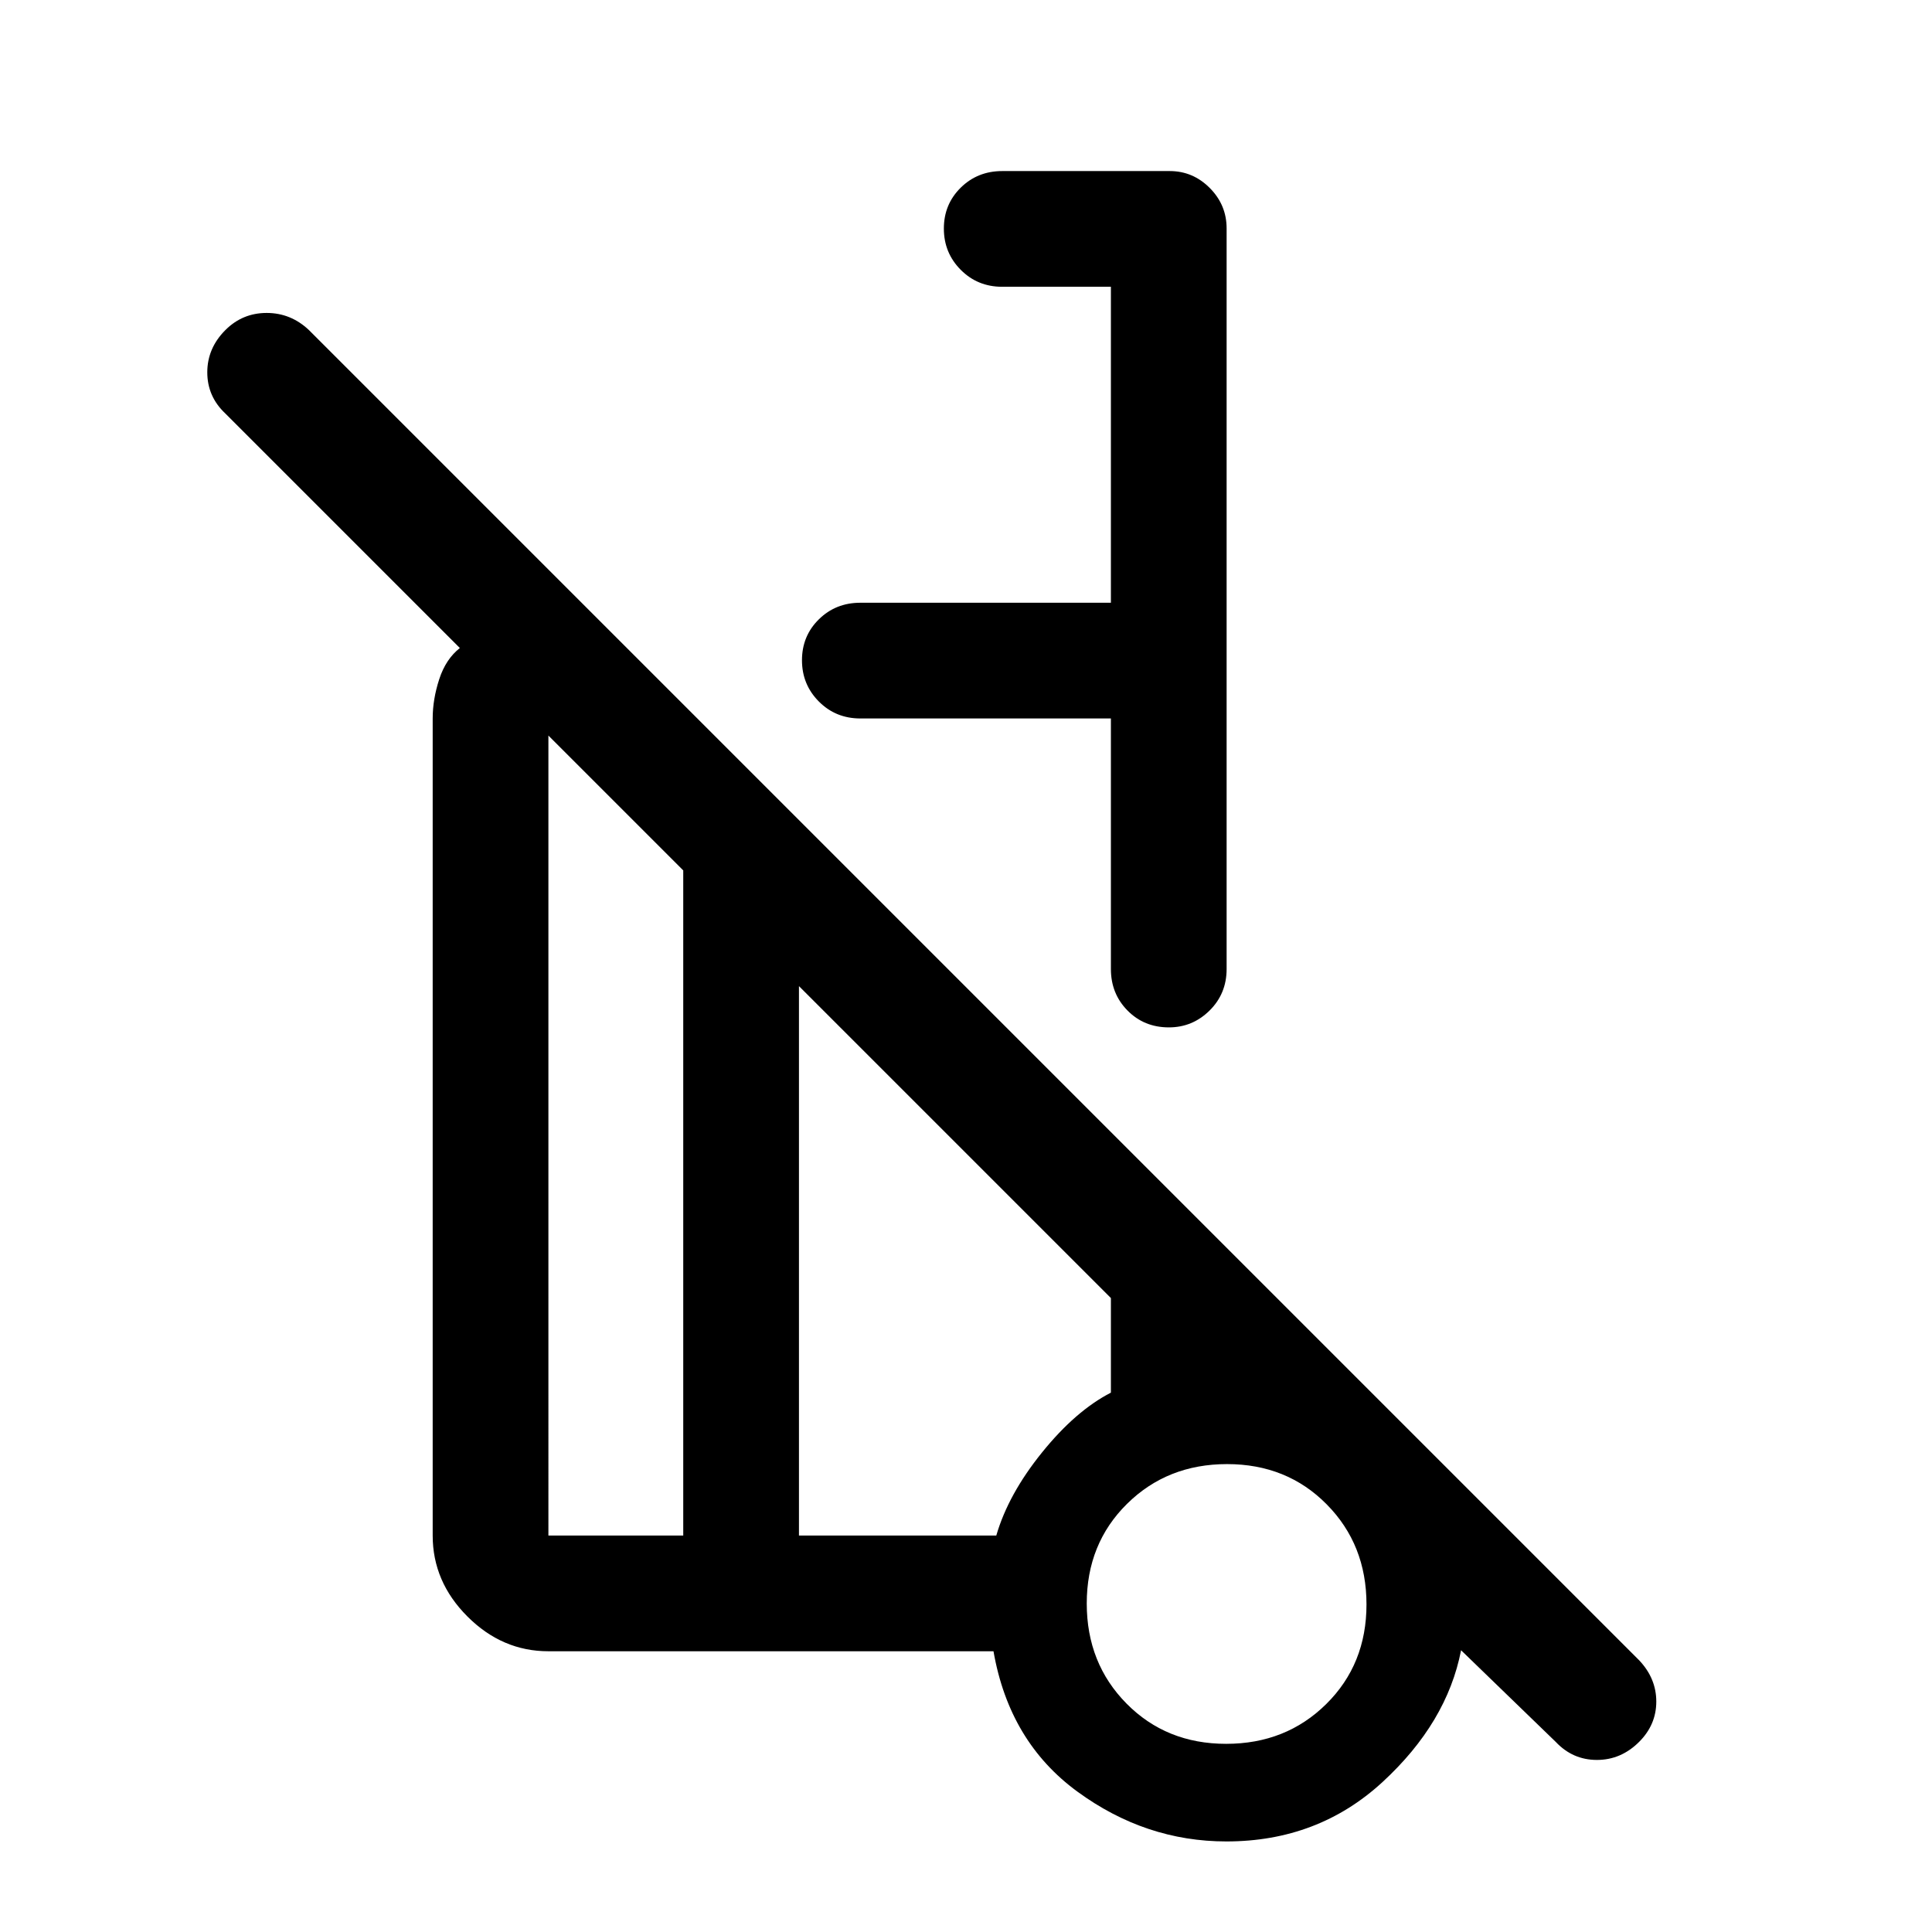 <svg xmlns="http://www.w3.org/2000/svg" height="48" viewBox="0 -960 960 960" width="48"><path d="M609.5-846.5v368q0 12.25-8.46 20.62-8.47 8.38-20.22 8.38-12.32 0-20.57-8.38-8.25-8.37-8.25-20.62V-603H427.5q-12.25 0-20.62-8.43-8.38-8.42-8.38-20.5 0-12.07 8.38-20.32 8.37-8.25 20.62-8.25H552v-157h-54q-12.25 0-20.62-8.43-8.38-8.42-8.38-20.5 0-12.07 8.38-20.32Q485.75-875 498-875h83.24q11.51 0 19.89 8.41 8.37 8.42 8.37 20.09ZM773.09-94.41 726-140q-7 36-39.05 65.5T609.39-45q-40.18 0-74.03-24.75-33.86-24.75-41.7-69.75H272.5q-22.97 0-40.23-17.27Q215-174.03 215-197v-406q0-9.5 3.25-19.5T228.5-638L111.92-754.58Q103-763 103-775q0-12 9-21 8.5-8.5 20.5-8.5t21 8.5l661 661q8.5 9 8.5 20.5t-8.5 20q-9 9-21 9t-20.41-8.91ZM339.5-197v-330.5l-67-67V-197h67ZM609.27-93.5q29.73 0 49.73-19.77 20-19.76 20-49.5 0-29.73-19.77-49.73-19.76-20-49.5-20-29.73 0-49.73 19.77-20 19.76-20 49.5 0 29.73 19.77 49.73 19.76 20 49.5 20ZM397-197h98.05q5.95-20.5 22.7-41.25T552-268v-47L397-470v273Zm213 33.5ZM427.5-603Zm-59 269.5Zm-29 136.5v-330.5V-197Zm57.5 0v-273 273Zm212.5 34Z"/></svg>